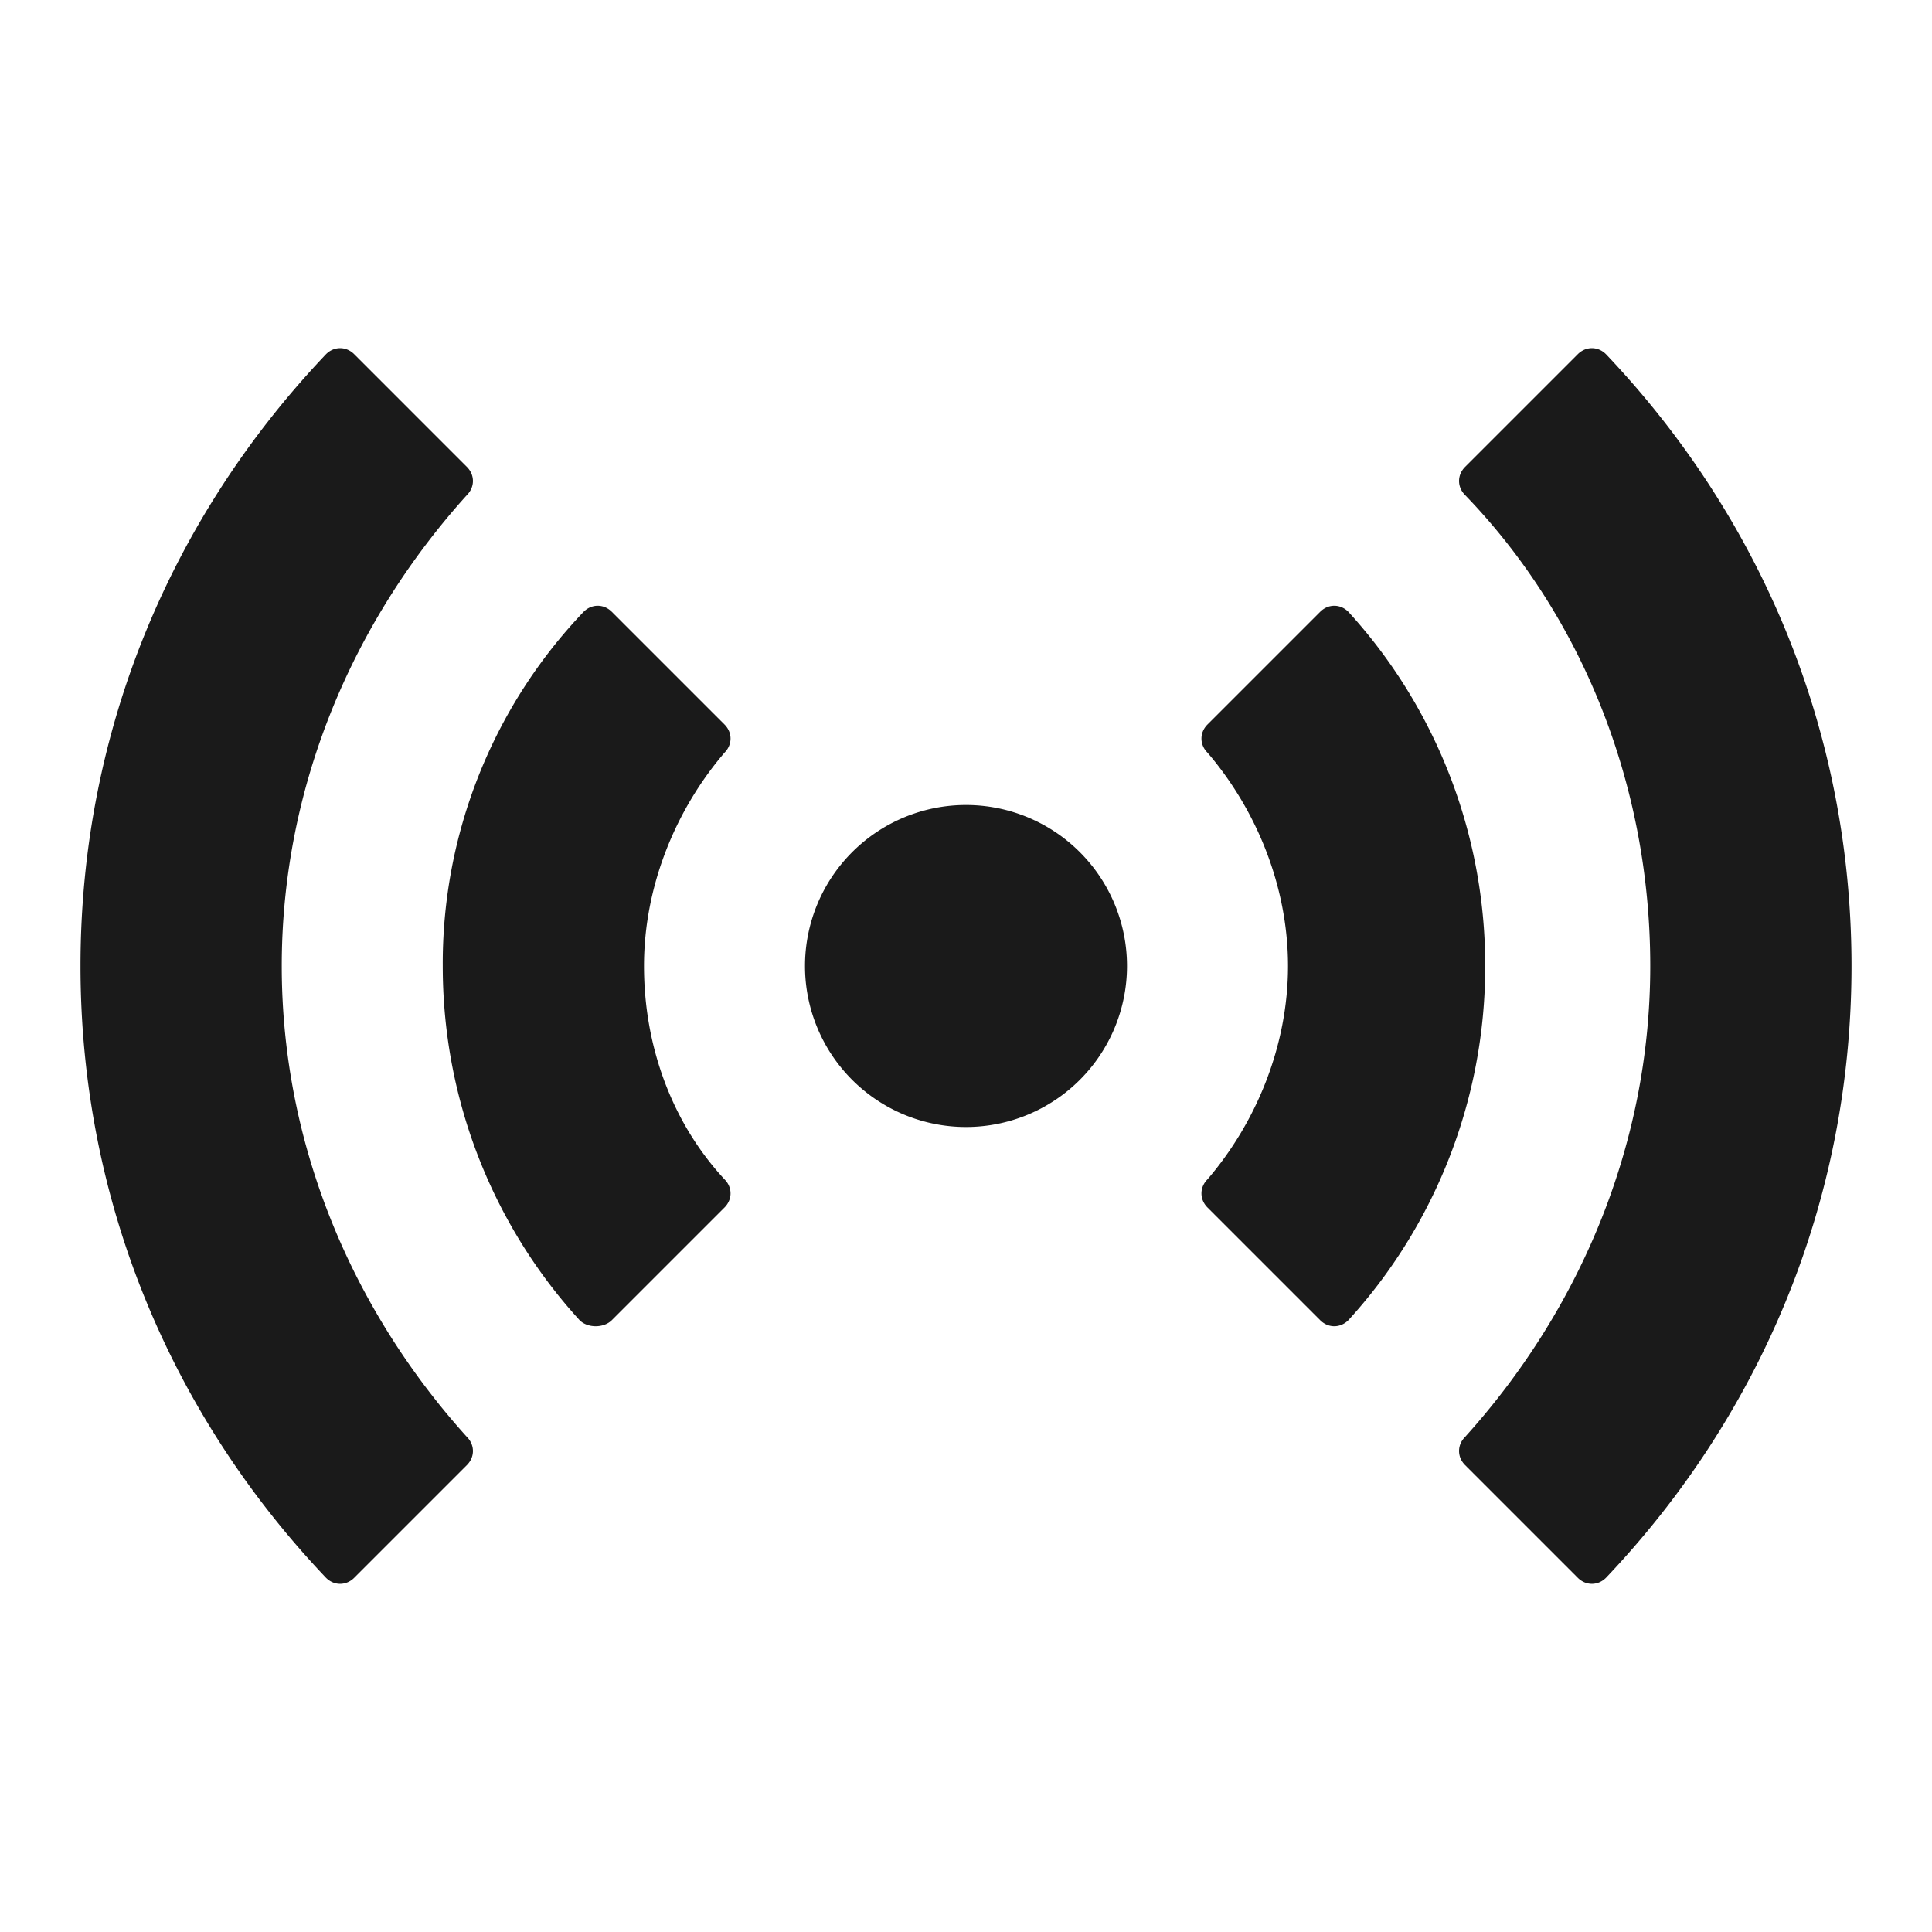 <svg xmlns="http://www.w3.org/2000/svg" width="24" height="24" fill="none"><path fill="#1A1A1A" d="M12 14a2 2 0 1 0 0-4 2 2 0 0 0 0 4m-8.5-2c0-2.25.9-4.3 2.3-5.85.1-.1.1-.25 0-.35L4.4 4.4c-.1-.1-.25-.1-.35 0C2.15 6.4 1 9.05 1 12s1.15 5.6 3.05 7.6c.1.1.25.1.35 0l1.4-1.4c.1-.1.1-.25 0-.35-1.4-1.55-2.3-3.6-2.3-5.85m16.1-7.6-1.4 1.4c-.1.1-.1.25 0 .35 1.45 1.5 2.3 3.6 2.3 5.85s-.9 4.3-2.3 5.85c-.1.1-.1.25 0 .35l1.4 1.4c.1.1.25.1.35 0 1.9-2 3.05-4.65 3.05-7.6s-1.15-5.6-3.05-7.6c-.1-.1-.25-.1-.35 0"/><path fill="#1A1A1A" d="M7.6 16.4 9 15c.1-.1.1-.25 0-.35-.65-.7-1-1.65-1-2.65s.4-1.95 1-2.65c.1-.1.1-.25 0-.35L7.6 7.6c-.1-.1-.25-.1-.35 0A6.33 6.33 0 0 0 5.5 12c0 1.7.65 3.25 1.7 4.4.1.1.3.1.4 0M16 12c0 1-.4 1.95-1 2.65-.1.1-.1.25 0 .35l1.4 1.4c.1.1.25.1.35 0 1.05-1.15 1.7-2.7 1.7-4.4s-.65-3.25-1.7-4.4c-.1-.1-.25-.1-.35 0L15 9c-.1.1-.1.25 0 .35.6.7 1 1.65 1 2.65"/></svg>
